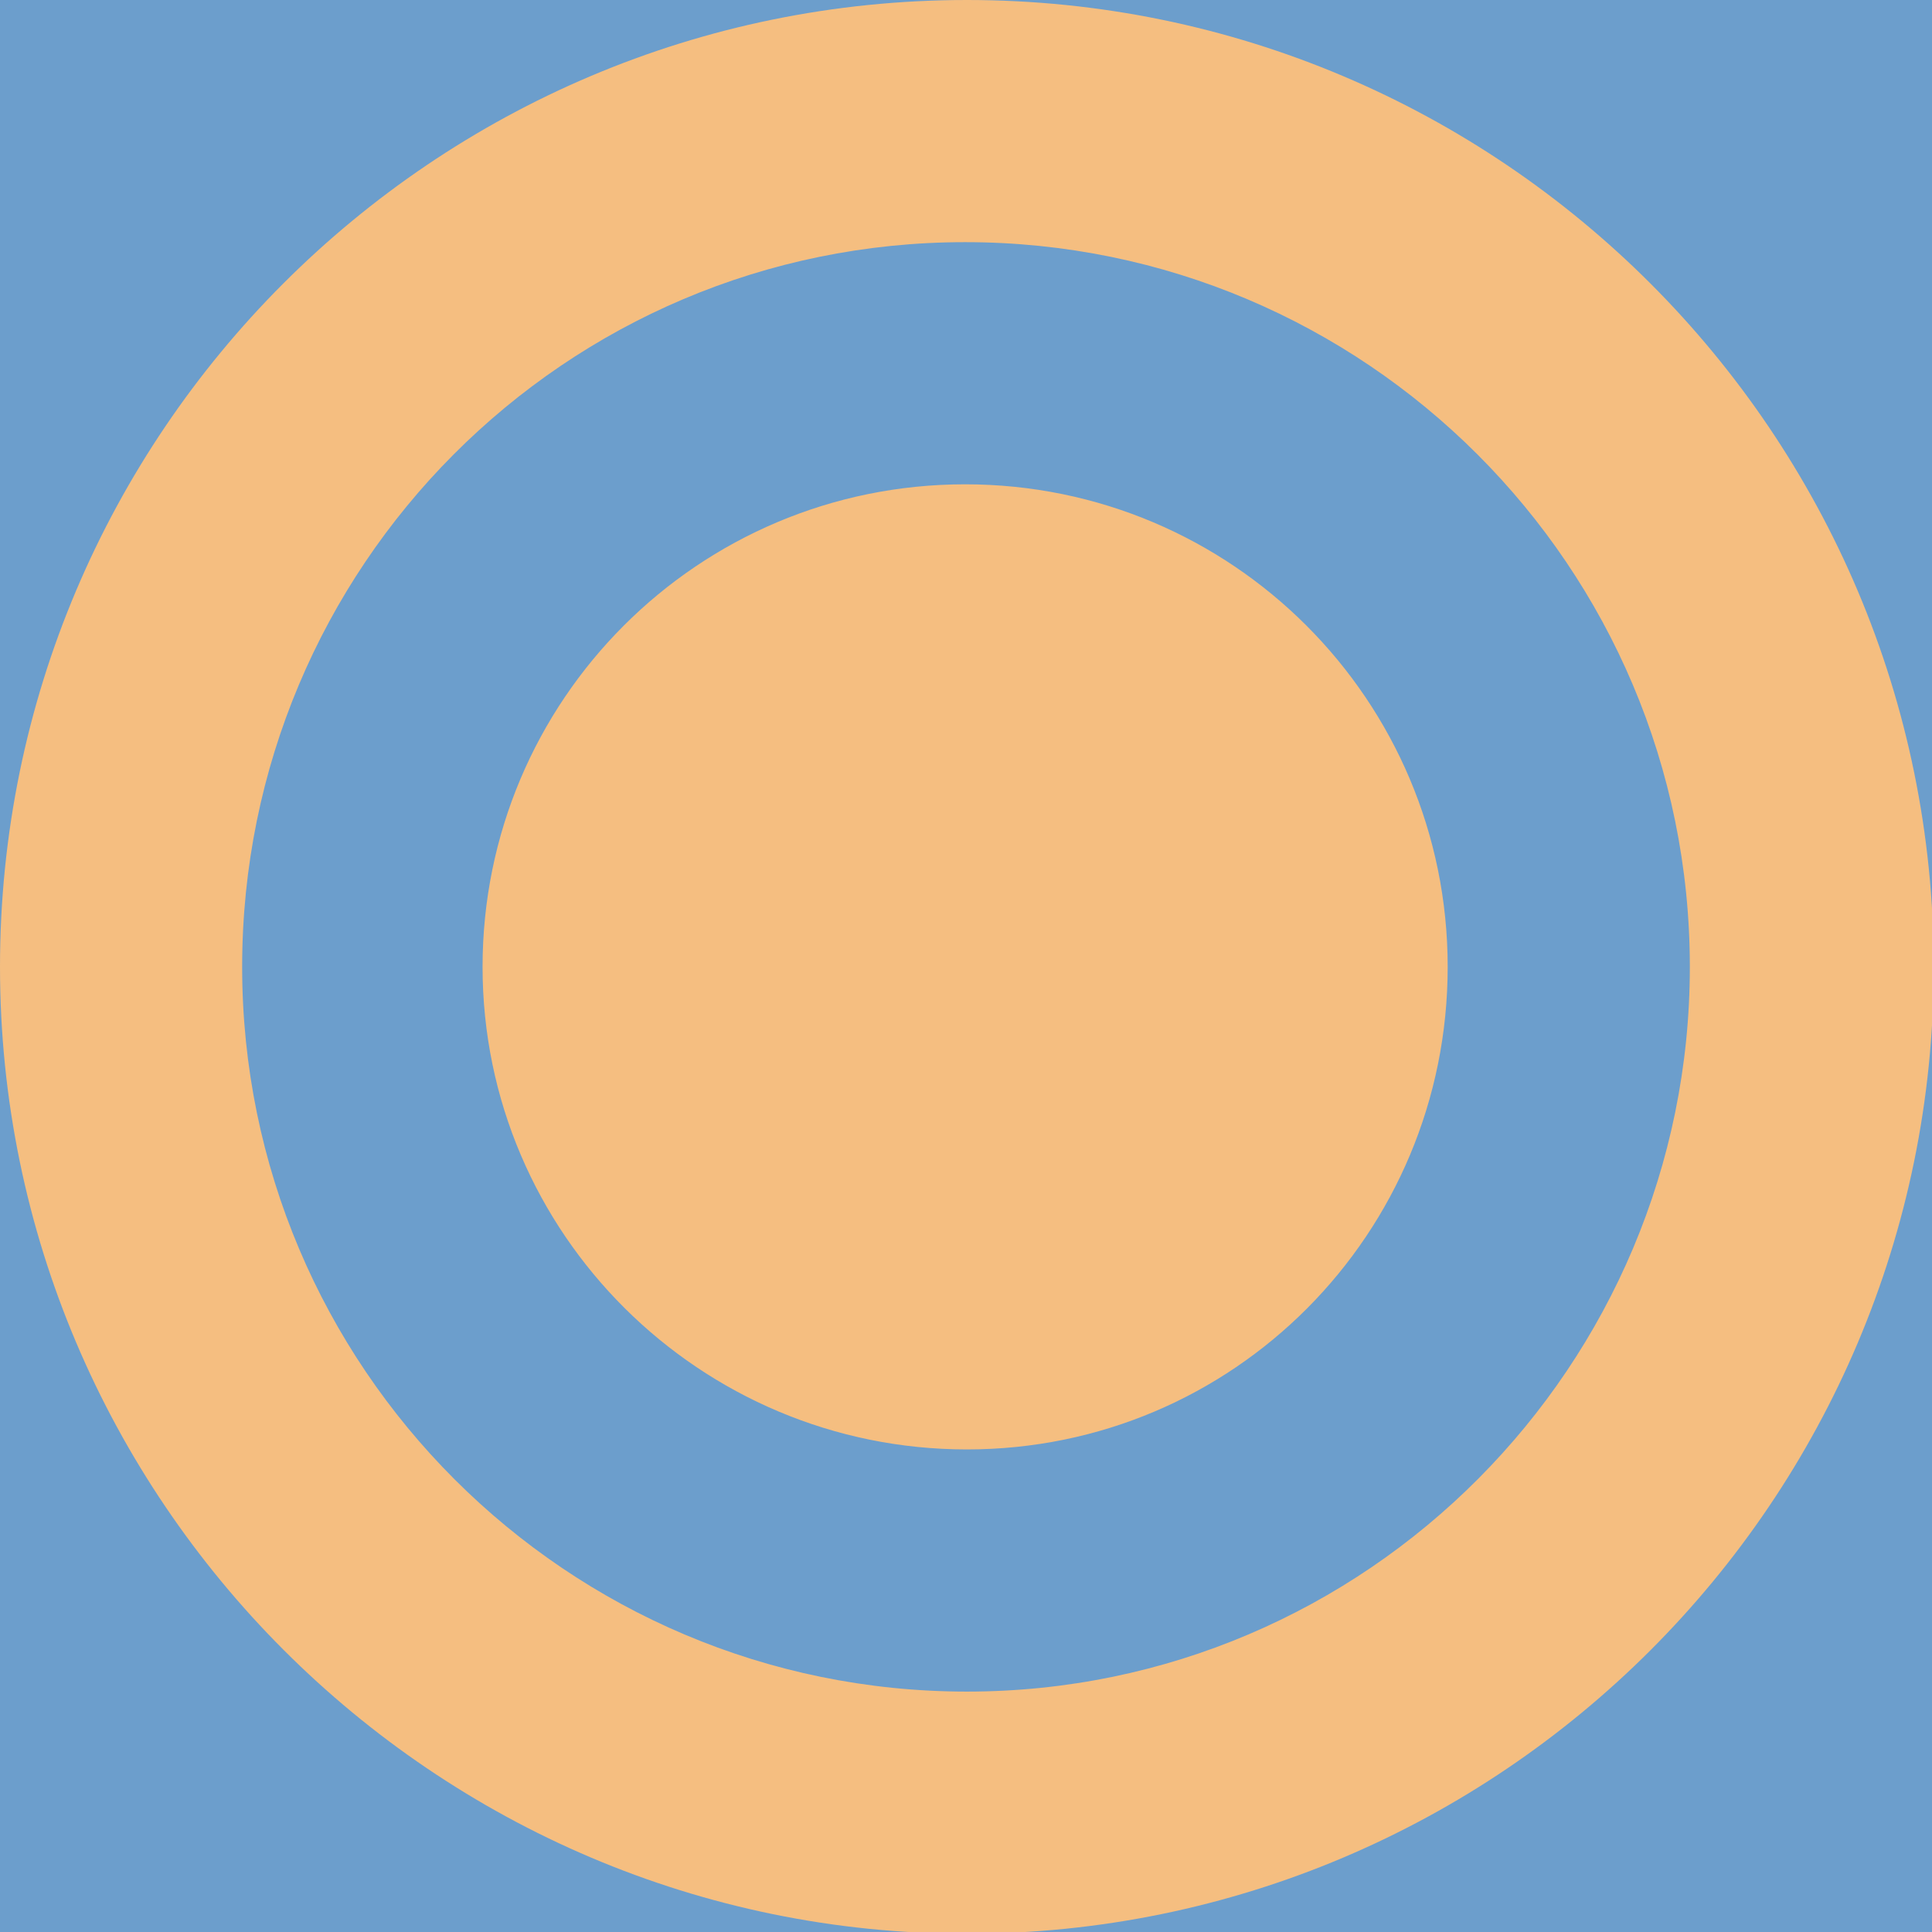 <?xml version="1.0" encoding="utf-8"?>
<!-- Generator: Adobe Illustrator 25.2.3, SVG Export Plug-In . SVG Version: 6.00 Build 0)  -->
<svg version="1.1" id="Layer_1" xmlns="http://www.w3.org/2000/svg" xmlns:xlink="http://www.w3.org/1999/xlink" x="0px" y="0px"
	 viewBox="0 0 11.01 11.01" style="enable-background:new 0 0 11.01 11.01;" xml:space="preserve">
<style type="text/css">
	.st0{fill:#6C9ECC;}
	.st1{fill:#F5BE80;}
</style>
<rect x="-2.18" y="-2.44" class="st0" width="16" height="17"/>
<g>
	<path class="st1" d="M0,5.51C0,2.47,2.47,0,5.51,0s5.51,2.47,5.51,5.51s-2.47,5.51-5.51,5.51S0,8.54,0,5.51z M9.63,5.51
		c0-2.28-1.85-4.13-4.13-4.13S1.38,3.23,1.38,5.51s1.85,4.13,4.13,4.13S9.63,7.78,9.63,5.51z M2.75,5.51c0-1.52,1.23-2.75,2.75-2.75
		s2.75,1.23,2.75,2.75S7.03,8.26,5.51,8.26S2.75,7.03,2.75,5.51z"/>
</g>
</svg>

